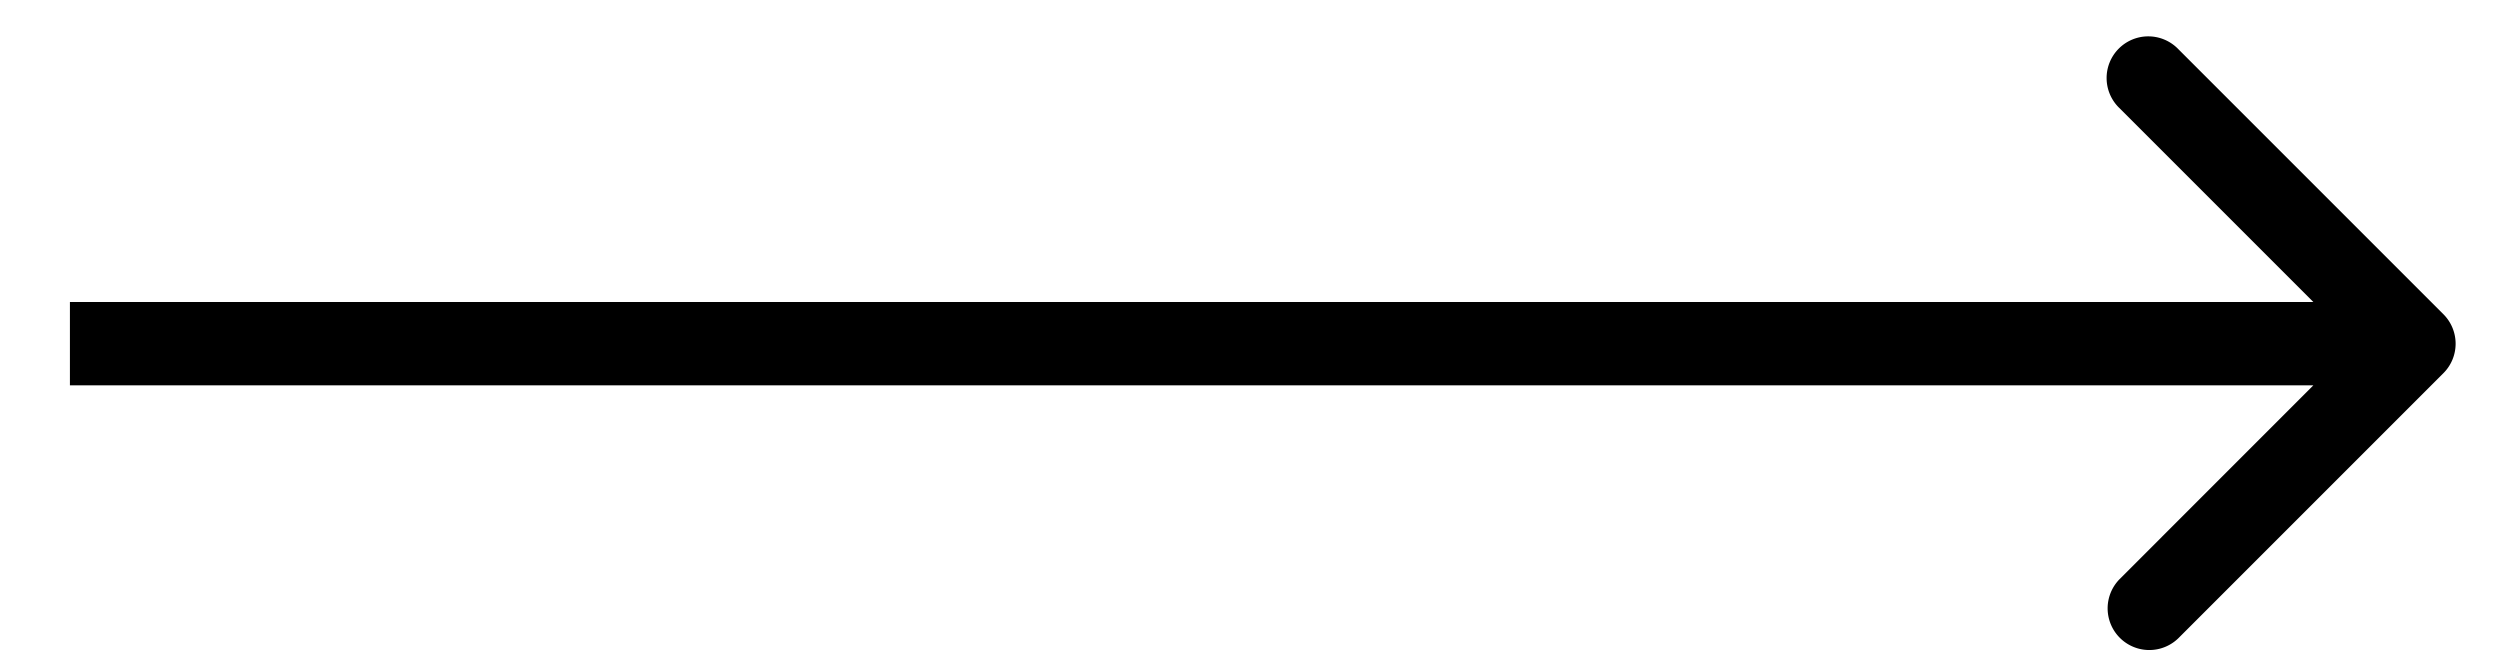 <svg width="30" height="8" fill="none" xmlns="http://www.w3.org/2000/svg"><path d="M29.321 4.478a.5.5 0 000-.707L26.139.589a.5.5 0 10-.707.707l2.828 2.828-2.828 2.829a.5.5 0 00.707.707l3.182-3.182zM.839 4.624h28.128v-1H.839v1z" fill="#000"/></svg>